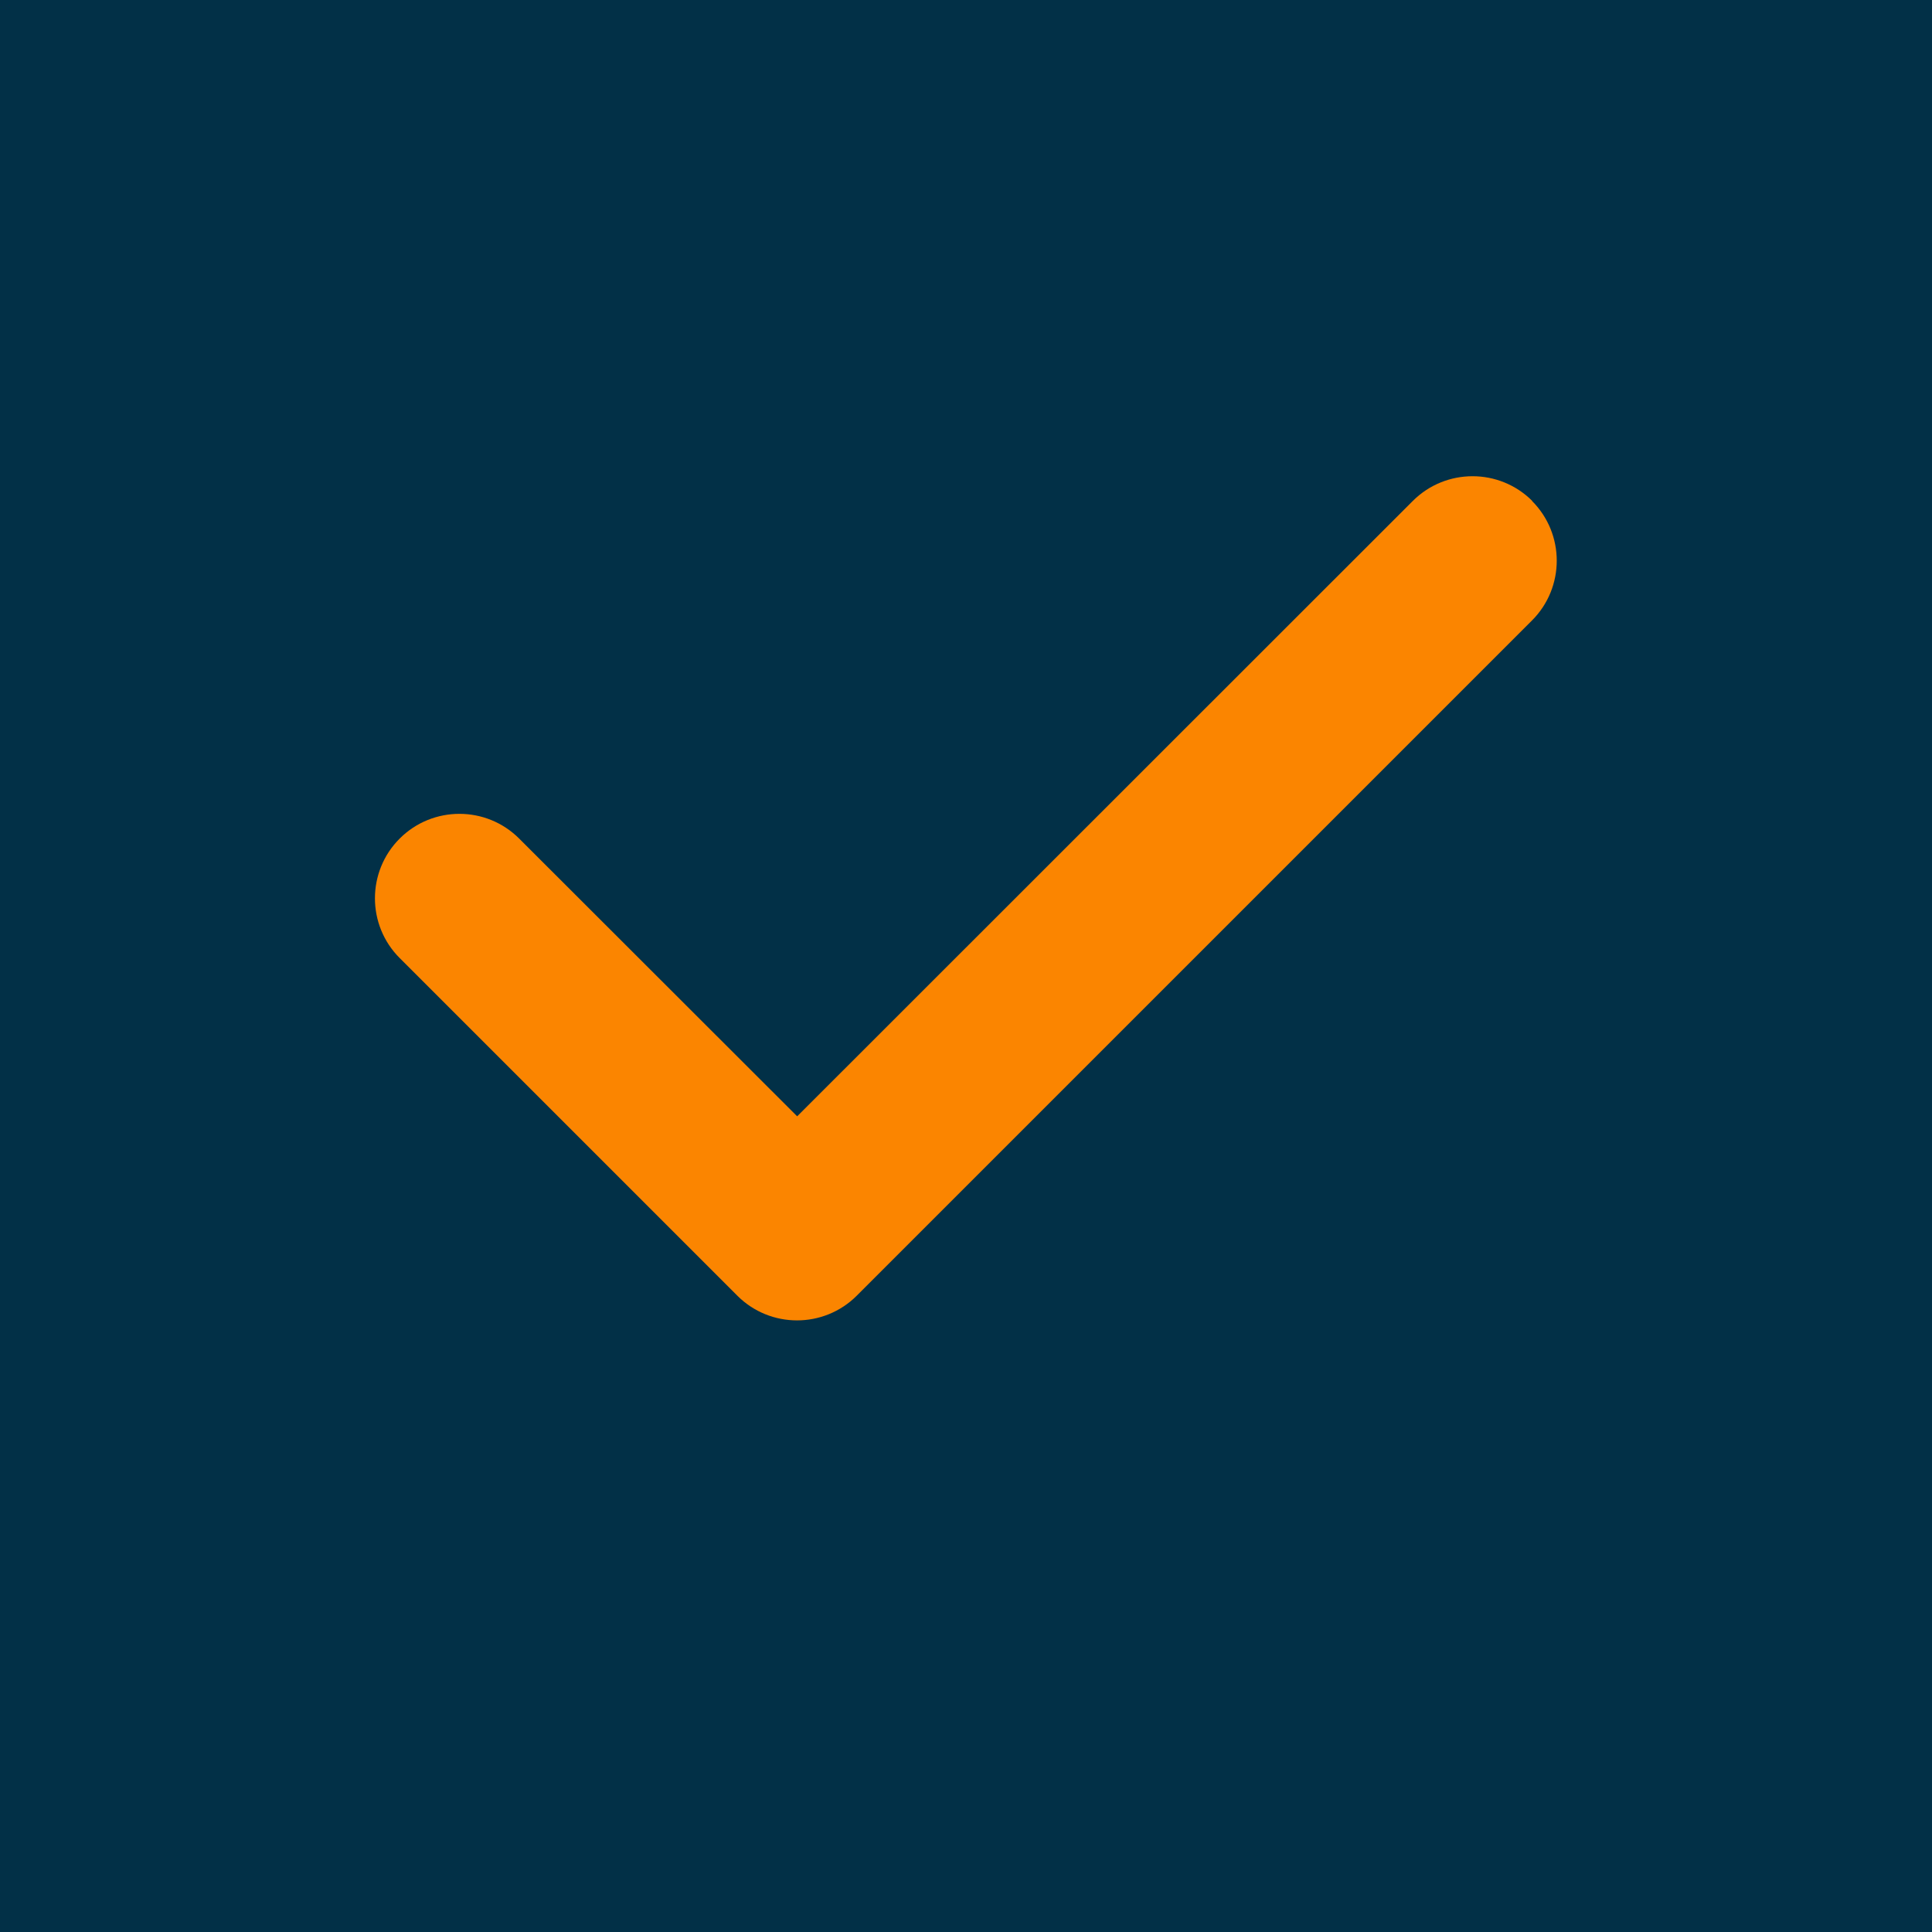 <svg xmlns="http://www.w3.org/2000/svg" xmlns:xlink="http://www.w3.org/1999/xlink" width="500" zoomAndPan="magnify" viewBox="0 0 375 375" height="500" preserveAspectRatio="xMidYMid meet" version="1.0"><defs><clipPath id="ffb686049c"><path d="M 72.816 92 L 302.316 92 L 302.316 257 L 72.816 257 Z M 72.816 92 " clip-rule="nonzero"/></clipPath></defs><rect x="-37.5" width="450" fill="#ffffff" y="-37.5" height="450" fill-opacity="1"/><rect x="-37.5" width="450" fill="#023047" y="-37.5" height="450" fill-opacity="1"/><g clip-path="url(#ffb686049c)"><path fill="#fb8500" d="M 297.363 97.234 C 303.762 103.633 303.762 114.027 297.363 120.426 L 166.301 251.488 C 159.898 257.887 149.508 257.887 143.109 251.488 L 77.578 185.957 C 71.176 179.559 71.176 169.164 77.578 162.766 C 83.977 156.367 94.367 156.367 100.77 162.766 L 154.73 216.676 L 274.223 97.234 C 280.621 90.836 291.016 90.836 297.414 97.234 Z M 297.363 97.234 " fill-opacity="1" fill-rule="nonzero"/></g></svg>